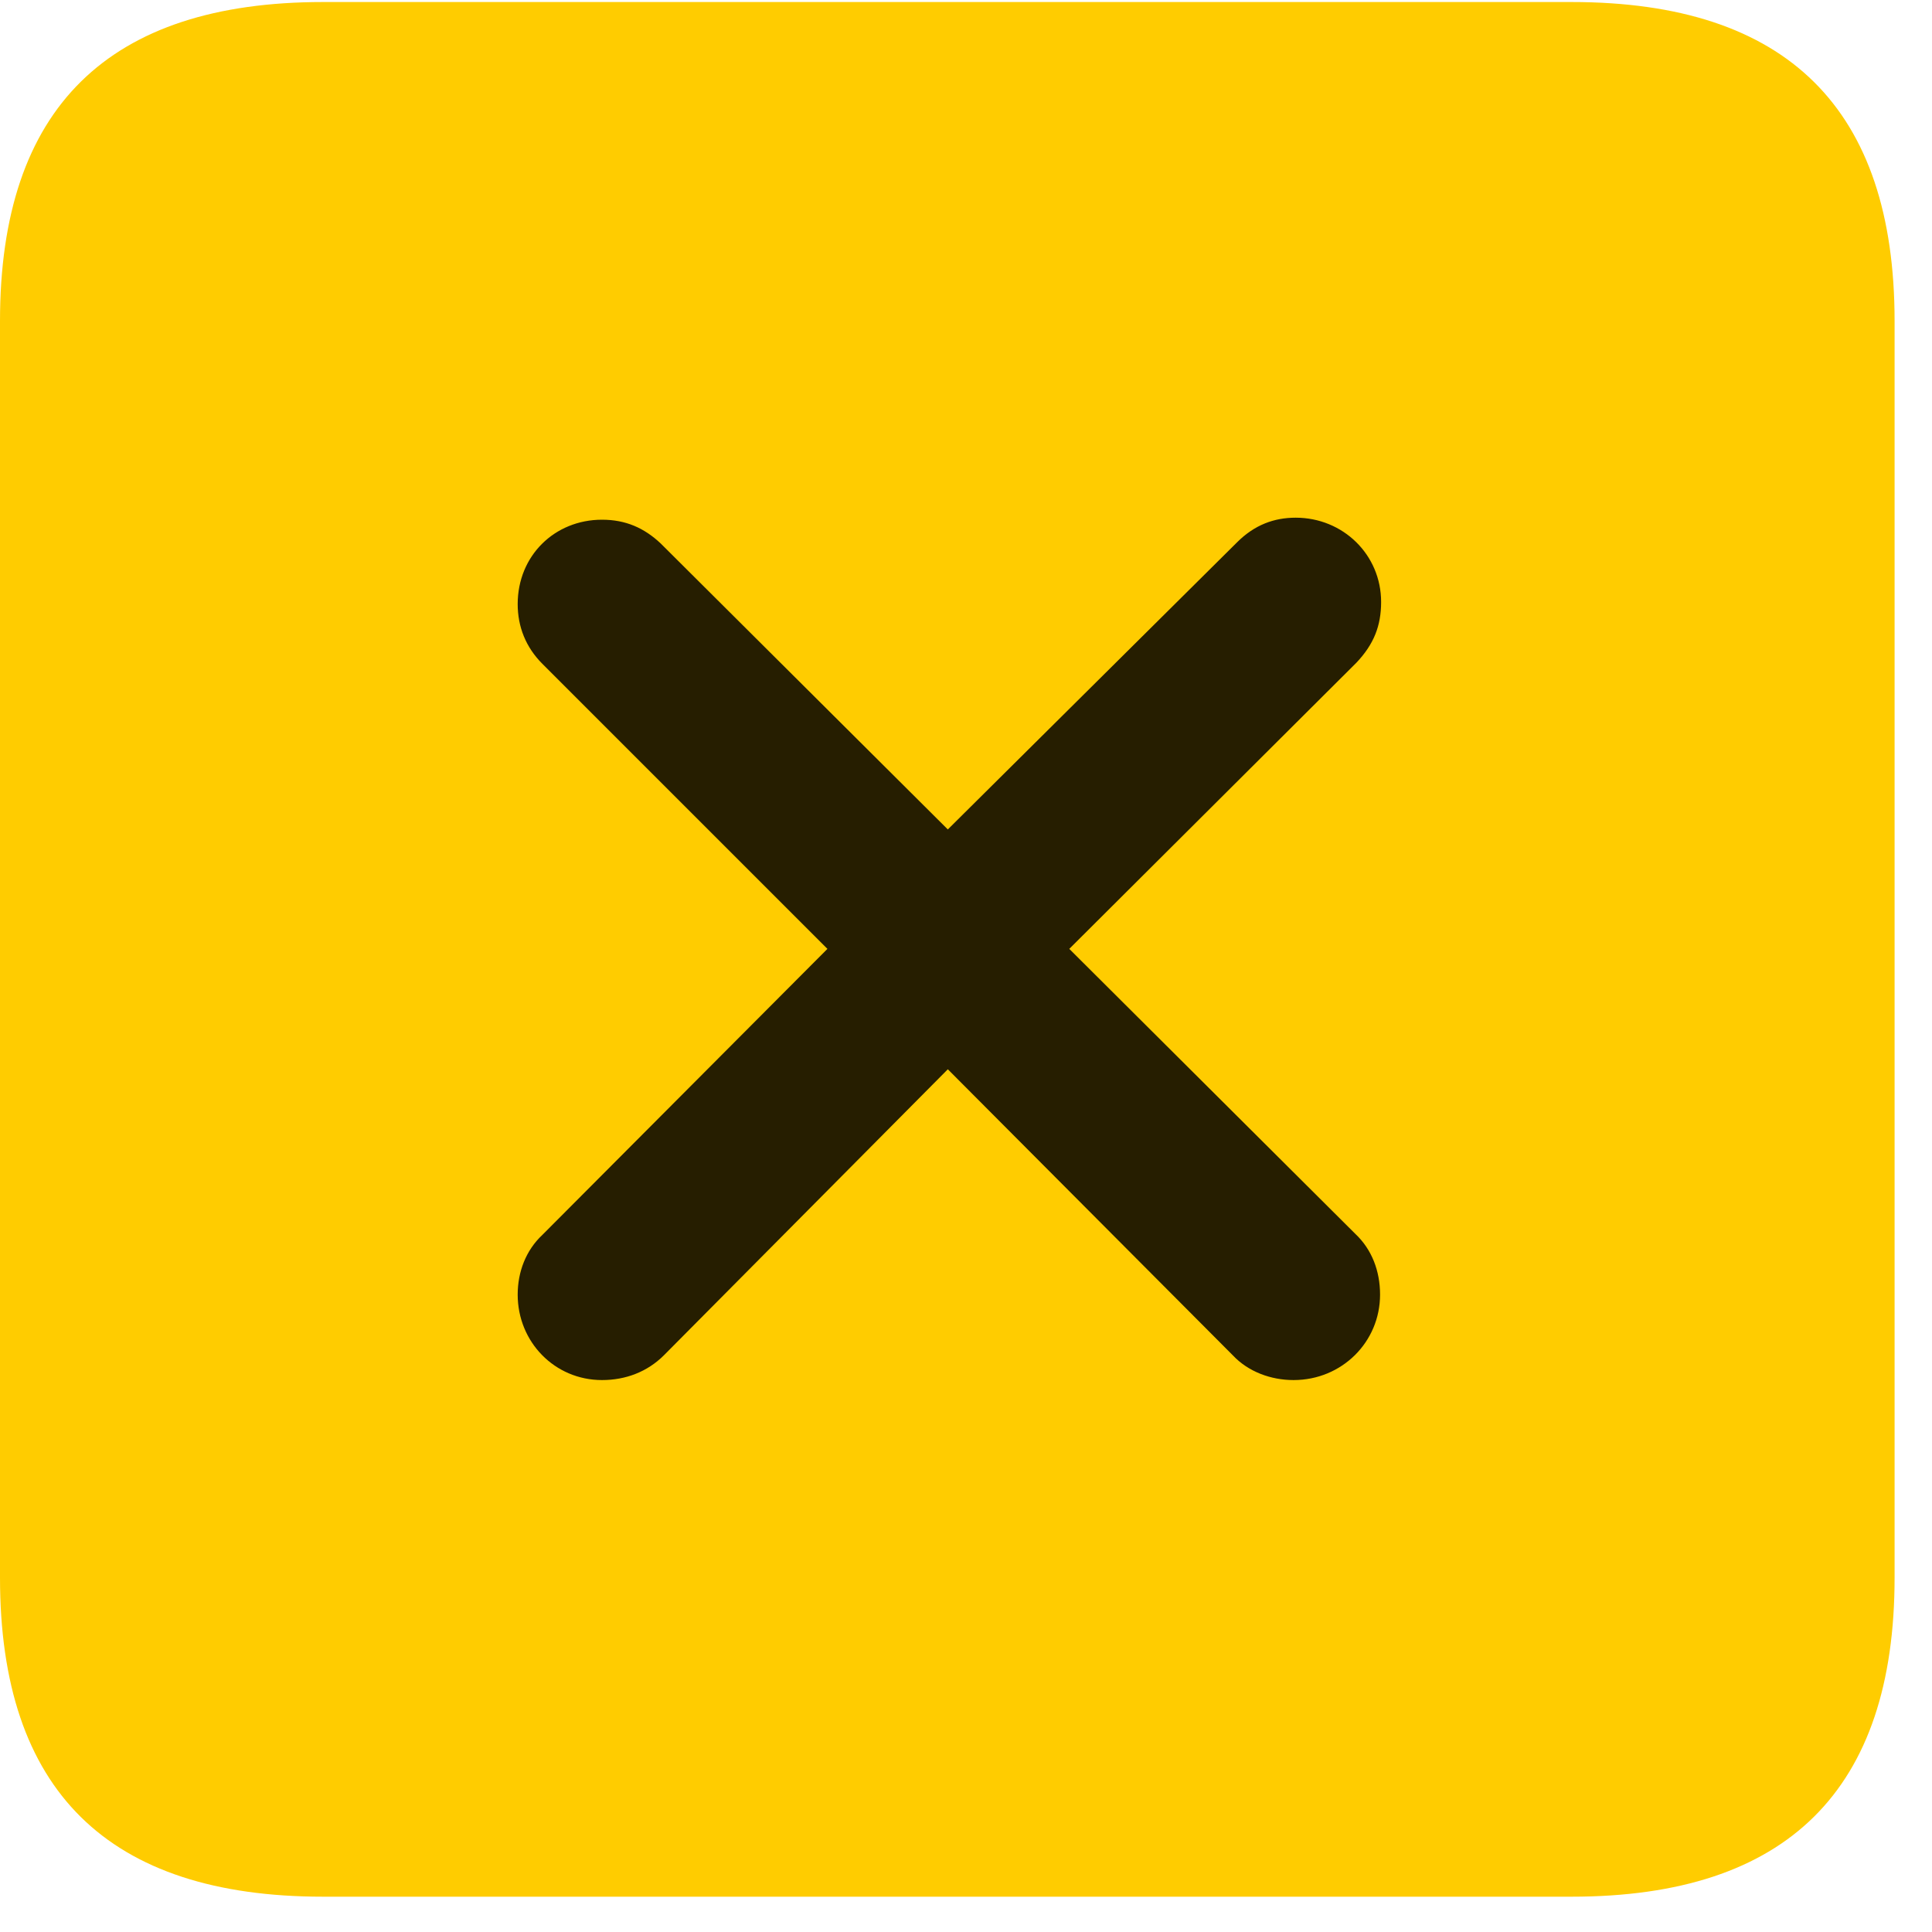 <svg width="22" height="22" viewBox="0 0 22 22" fill="none" xmlns="http://www.w3.org/2000/svg">
<path d="M3.68 21.598H17.895C20.355 21.598 21.574 20.379 21.574 17.965V3.656C21.574 1.242 20.355 0.023 17.895 0.023H3.68C1.23 0.023 0 1.23 0 3.656V17.965C0 20.391 1.23 21.598 3.68 21.598Z" fill="#FFCC00"/>
<path d="M6.855 15.715C6.316 15.715 5.895 15.281 5.895 14.742C5.895 14.484 5.988 14.238 6.176 14.062L9.422 10.805L6.176 7.559C5.988 7.371 5.895 7.137 5.895 6.879C5.895 6.328 6.316 5.918 6.855 5.918C7.125 5.918 7.336 6.012 7.523 6.188L10.793 9.445L14.086 6.176C14.285 5.977 14.508 5.895 14.754 5.895C15.293 5.895 15.727 6.316 15.727 6.855C15.727 7.125 15.645 7.336 15.445 7.547L12.176 10.805L15.434 14.051C15.621 14.227 15.715 14.473 15.715 14.742C15.715 15.281 15.281 15.715 14.73 15.715C14.473 15.715 14.215 15.621 14.039 15.434L10.793 12.176L7.559 15.434C7.371 15.621 7.125 15.715 6.855 15.715Z" fill="black" fill-opacity="0.85"/>
</svg>
